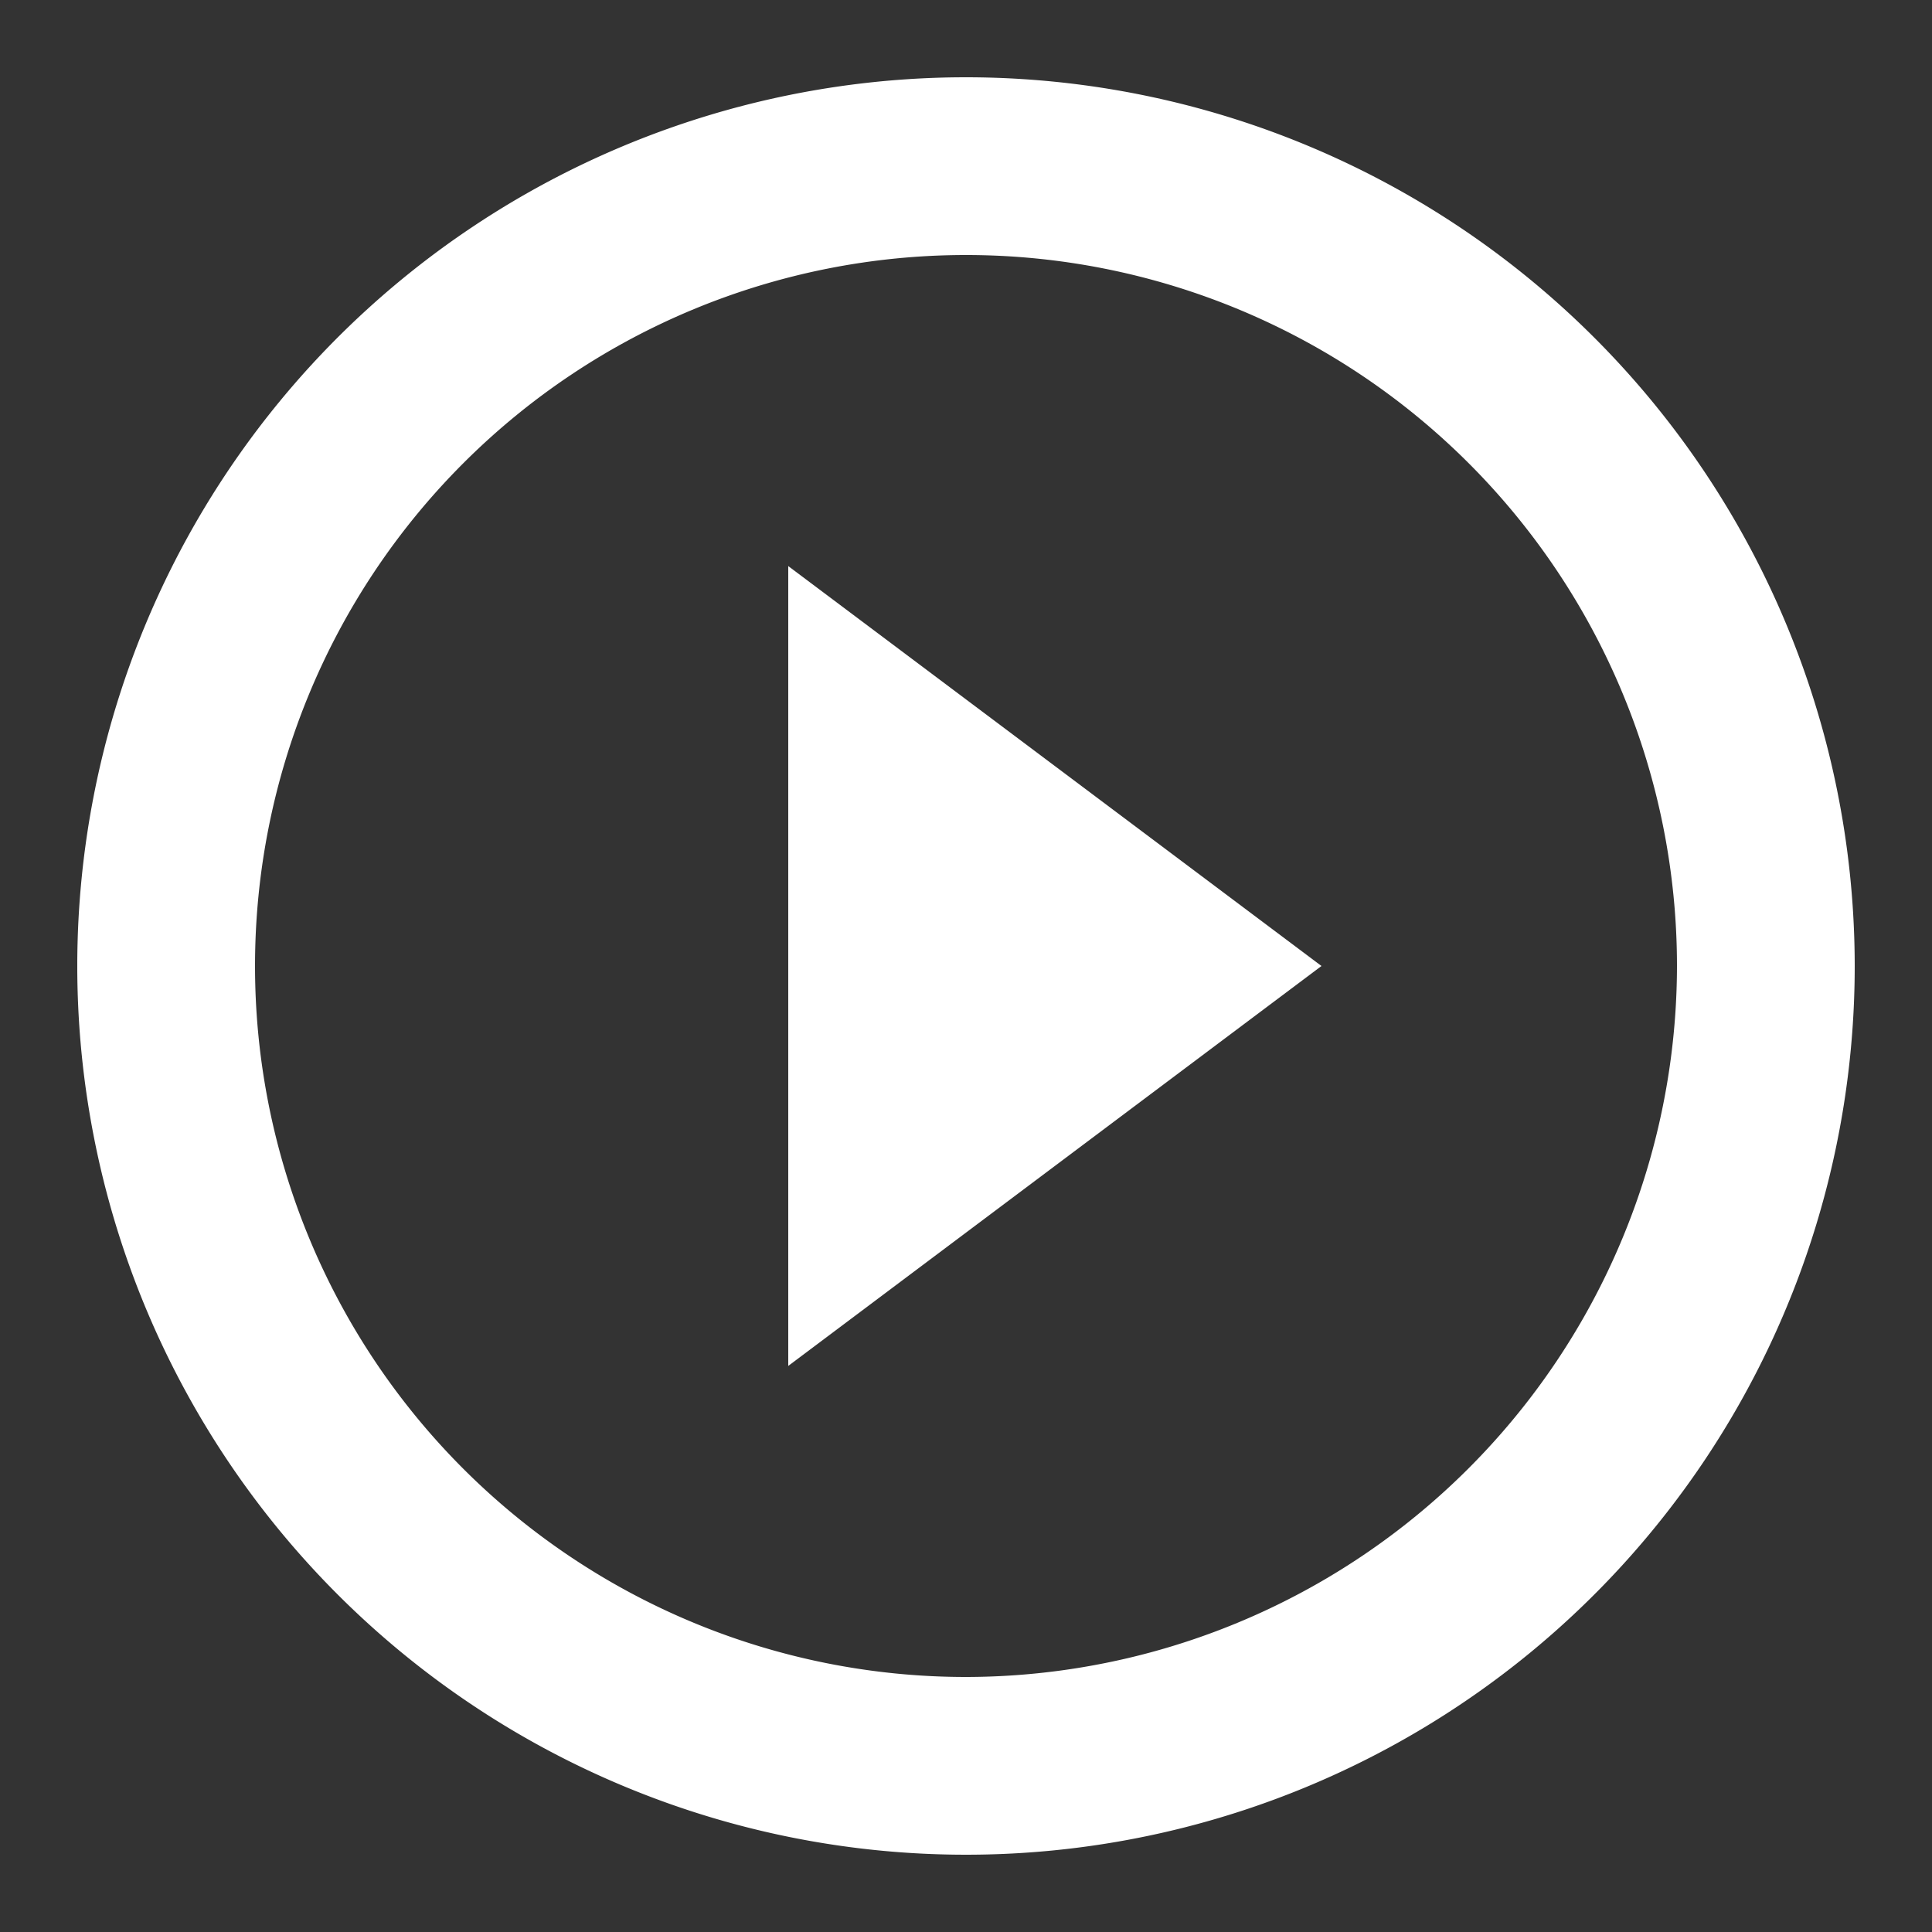 <svg xmlns="http://www.w3.org/2000/svg" width="50" height="50" viewBox="0 0 50 50">
    <rect x="0" y="0" width="50" height="50" fill="#333333" stroke="none"/>
    <path fill="none" d="M0 0h50v50H0z"/>
    <path fill="#fff" d="M20.4 35.35L34.2 25 20.4 14.65zM25 2a23 23 0 1 0 23 23A23.008 23.008 0 0 0 25 2zm0 41.4A18.4 18.4 0 1 1 43.4 25 18.424 18.424 0 0 1 25 43.4z"/>
</svg>
